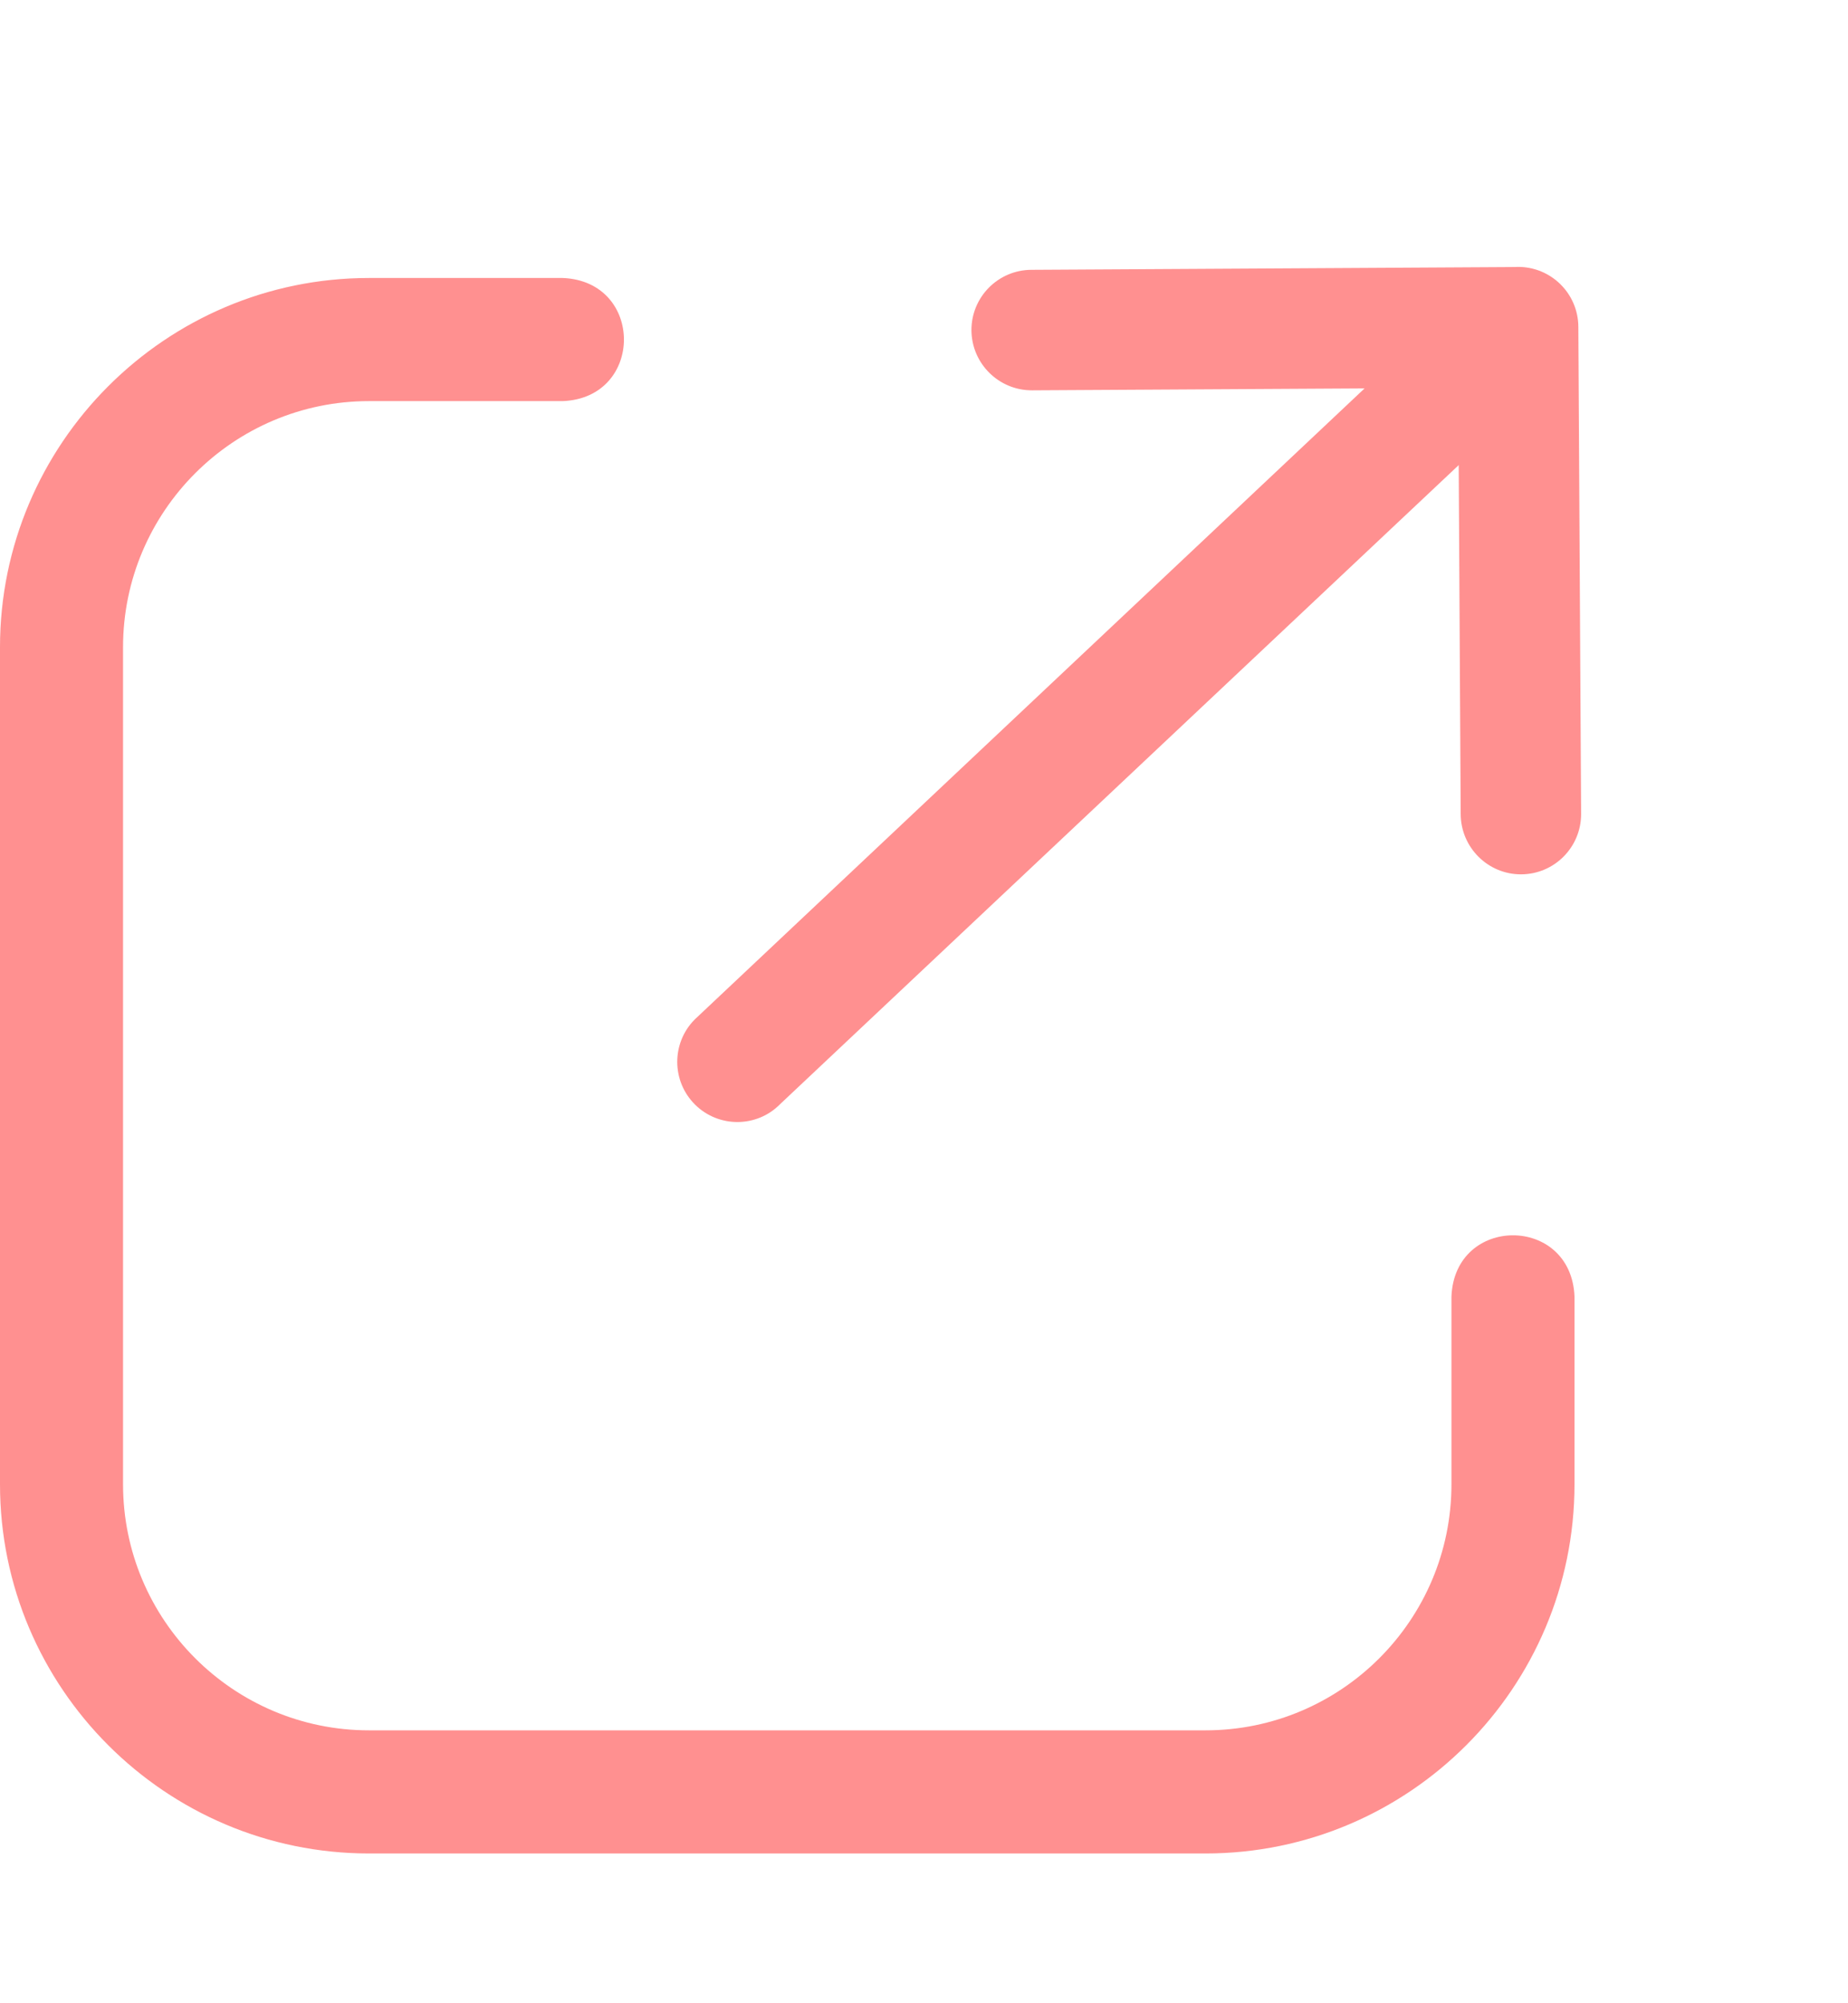 <svg width="12" height="13" viewBox="0 0 12 13" fill="none" xmlns="http://www.w3.org/2000/svg">
<path d="M5.066 7.165C4.915 7.319 4.667 7.32 4.514 7.169C4.36 7.017 4.359 6.769 4.511 6.616L9.453 1.963C9.605 1.81 9.853 1.808 10.006 1.96C10.16 2.112 10.161 2.36 10.009 2.513L5.066 7.165Z" fill="#FF9090"/>
<path d="M10.267 5.281C10.268 5.497 10.094 5.673 9.878 5.674C9.663 5.675 9.487 5.501 9.485 5.285L9.467 2.125C9.466 1.91 9.64 1.734 9.856 1.732C10.072 1.731 10.248 1.905 10.249 2.121L10.267 5.281Z" fill="#FF9090"/>
<path d="M6.697 1.751C6.481 1.752 6.307 1.928 6.308 2.144C6.31 2.36 6.486 2.534 6.702 2.533L9.826 2.515C10.042 2.514 10.216 2.338 10.215 2.122C10.214 1.906 10.038 1.732 9.822 1.733L6.697 1.751Z" fill="#FF9090"/>
<path d="M10.224 9.632V8.414C10.203 7.884 9.446 7.884 9.425 8.414V9.632C9.425 10.513 8.709 11.229 7.828 11.229H2.396C1.515 11.229 0.799 10.513 0.799 9.632V4.2C0.799 3.32 1.515 2.603 2.396 2.603H3.654C4.184 2.582 4.184 1.825 3.654 1.804H2.396C1.075 1.804 0 2.879 0 4.2V9.632C0 10.953 1.075 12.028 2.396 12.028H7.828C9.149 12.028 10.224 10.953 10.224 9.632Z" fill="#FF9090"/>
</svg>
